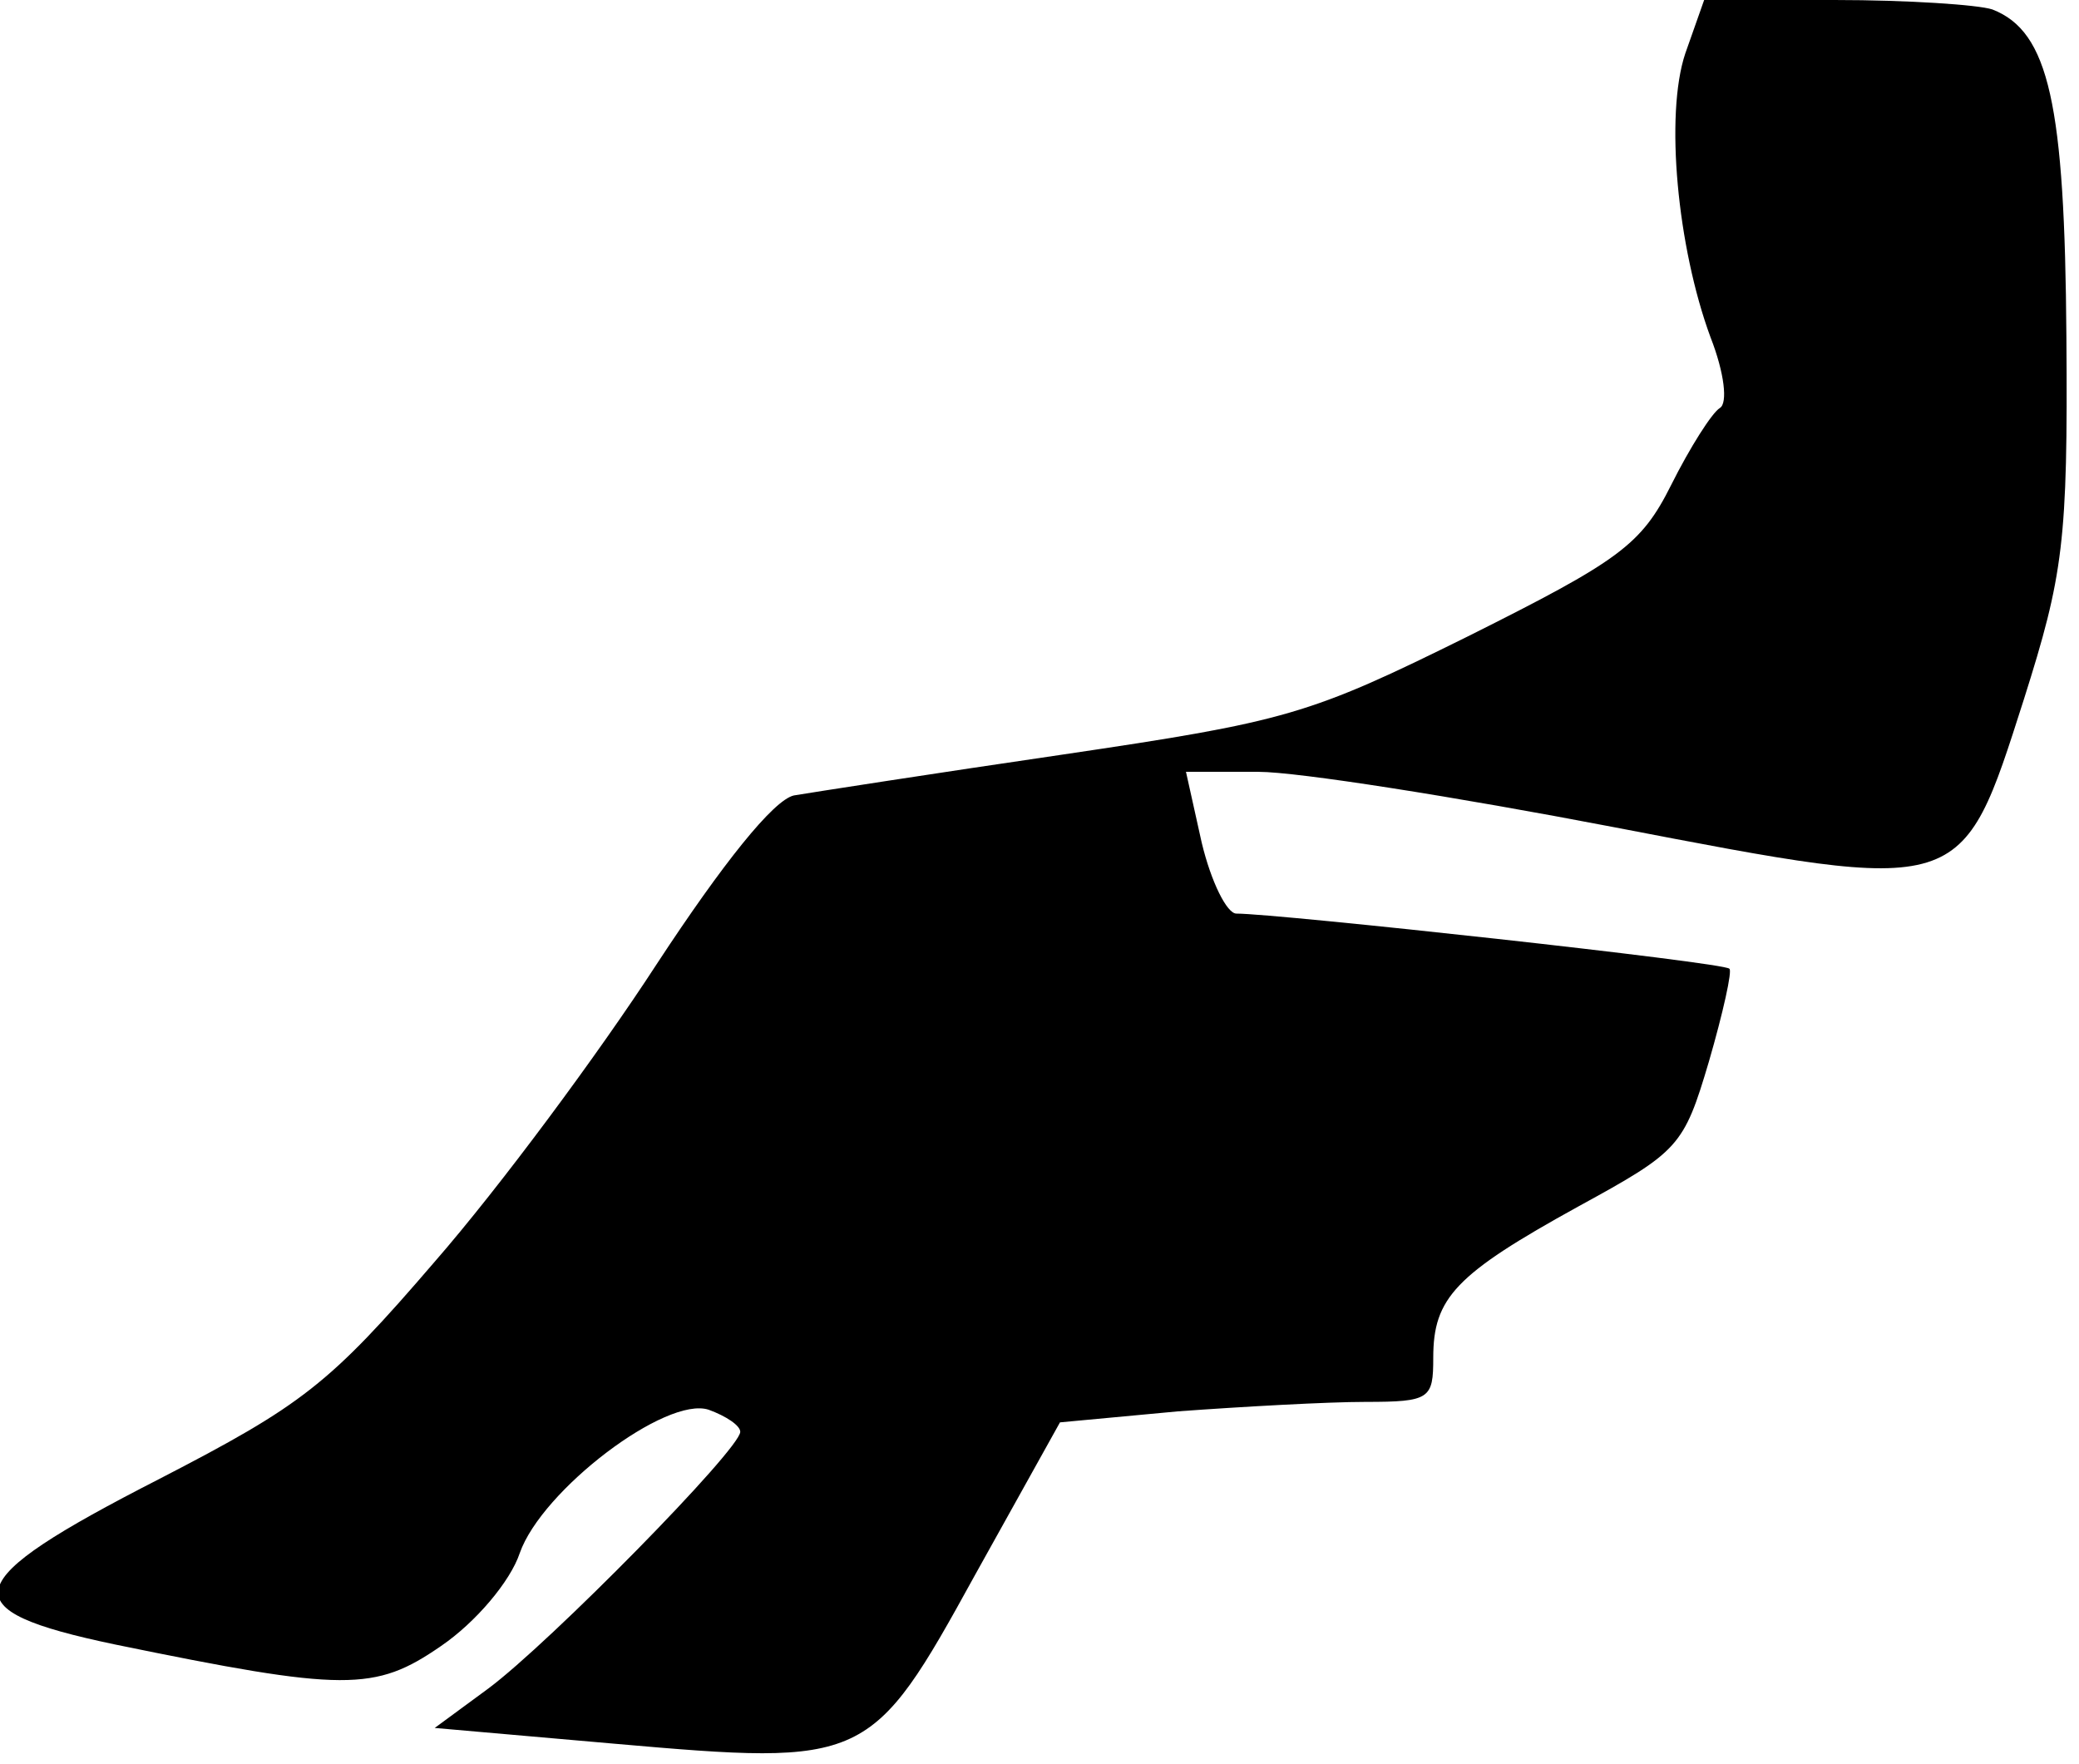<?xml version="1.0" standalone="no"?>
<!DOCTYPE svg PUBLIC "-//W3C//DTD SVG 20010904//EN"
 "http://www.w3.org/TR/2001/REC-SVG-20010904/DTD/svg10.dtd">
<svg version="1.0" xmlns="http://www.w3.org/2000/svg"
 width="132pt" height="112pt" viewBox="0 0 132 112"
 preserveAspectRatio="xMidYMid meet">
<g transform="translate(0,112) scale(0.1,-0.1)"
fill="#000000" stroke="none">
<path fill="#000000" stroke="none" d="M1070 1086 c-13 -39 -5 -123 16 -180 9
-23 11 -42 6 -45 -5 -3 -19 -25 -31 -49 -19 -38 -33 -48 -129 -96 -101 -50
-115 -54 -257 -75 -82 -12 -159 -24 -171 -26 -13 -3 -45 -43 -87 -107 -37 -57
-100 -142 -141 -189 -67 -78 -84 -91 -175 -138 -129 -66 -133 -83 -28 -105
146 -30 165 -30 207 -1 22 15 44 41 50 59 14 40 93 100 120 91 11 -4 20 -10
20 -14 0 -11 -121 -134 -160 -163 l-34 -25 114 -10 c160 -14 163 -13 229 107
l54 97 75 7 c41 3 95 6 119 6 41 0 43 2 43 28 0 38 14 53 92 96 64 35 67 38
83 92 9 31 15 58 13 59 -3 4 -287 35 -313 35 -6 0 -16 20 -22 45 l-10 45 46 0
c25 0 126 -16 225 -35 224 -43 221 -44 261 81 25 79 28 100 27 230 -1 148 -11
194 -47 208 -9 3 -54 6 -100 6 l-83 0 -12 -34z"/>
</g>
</svg>
